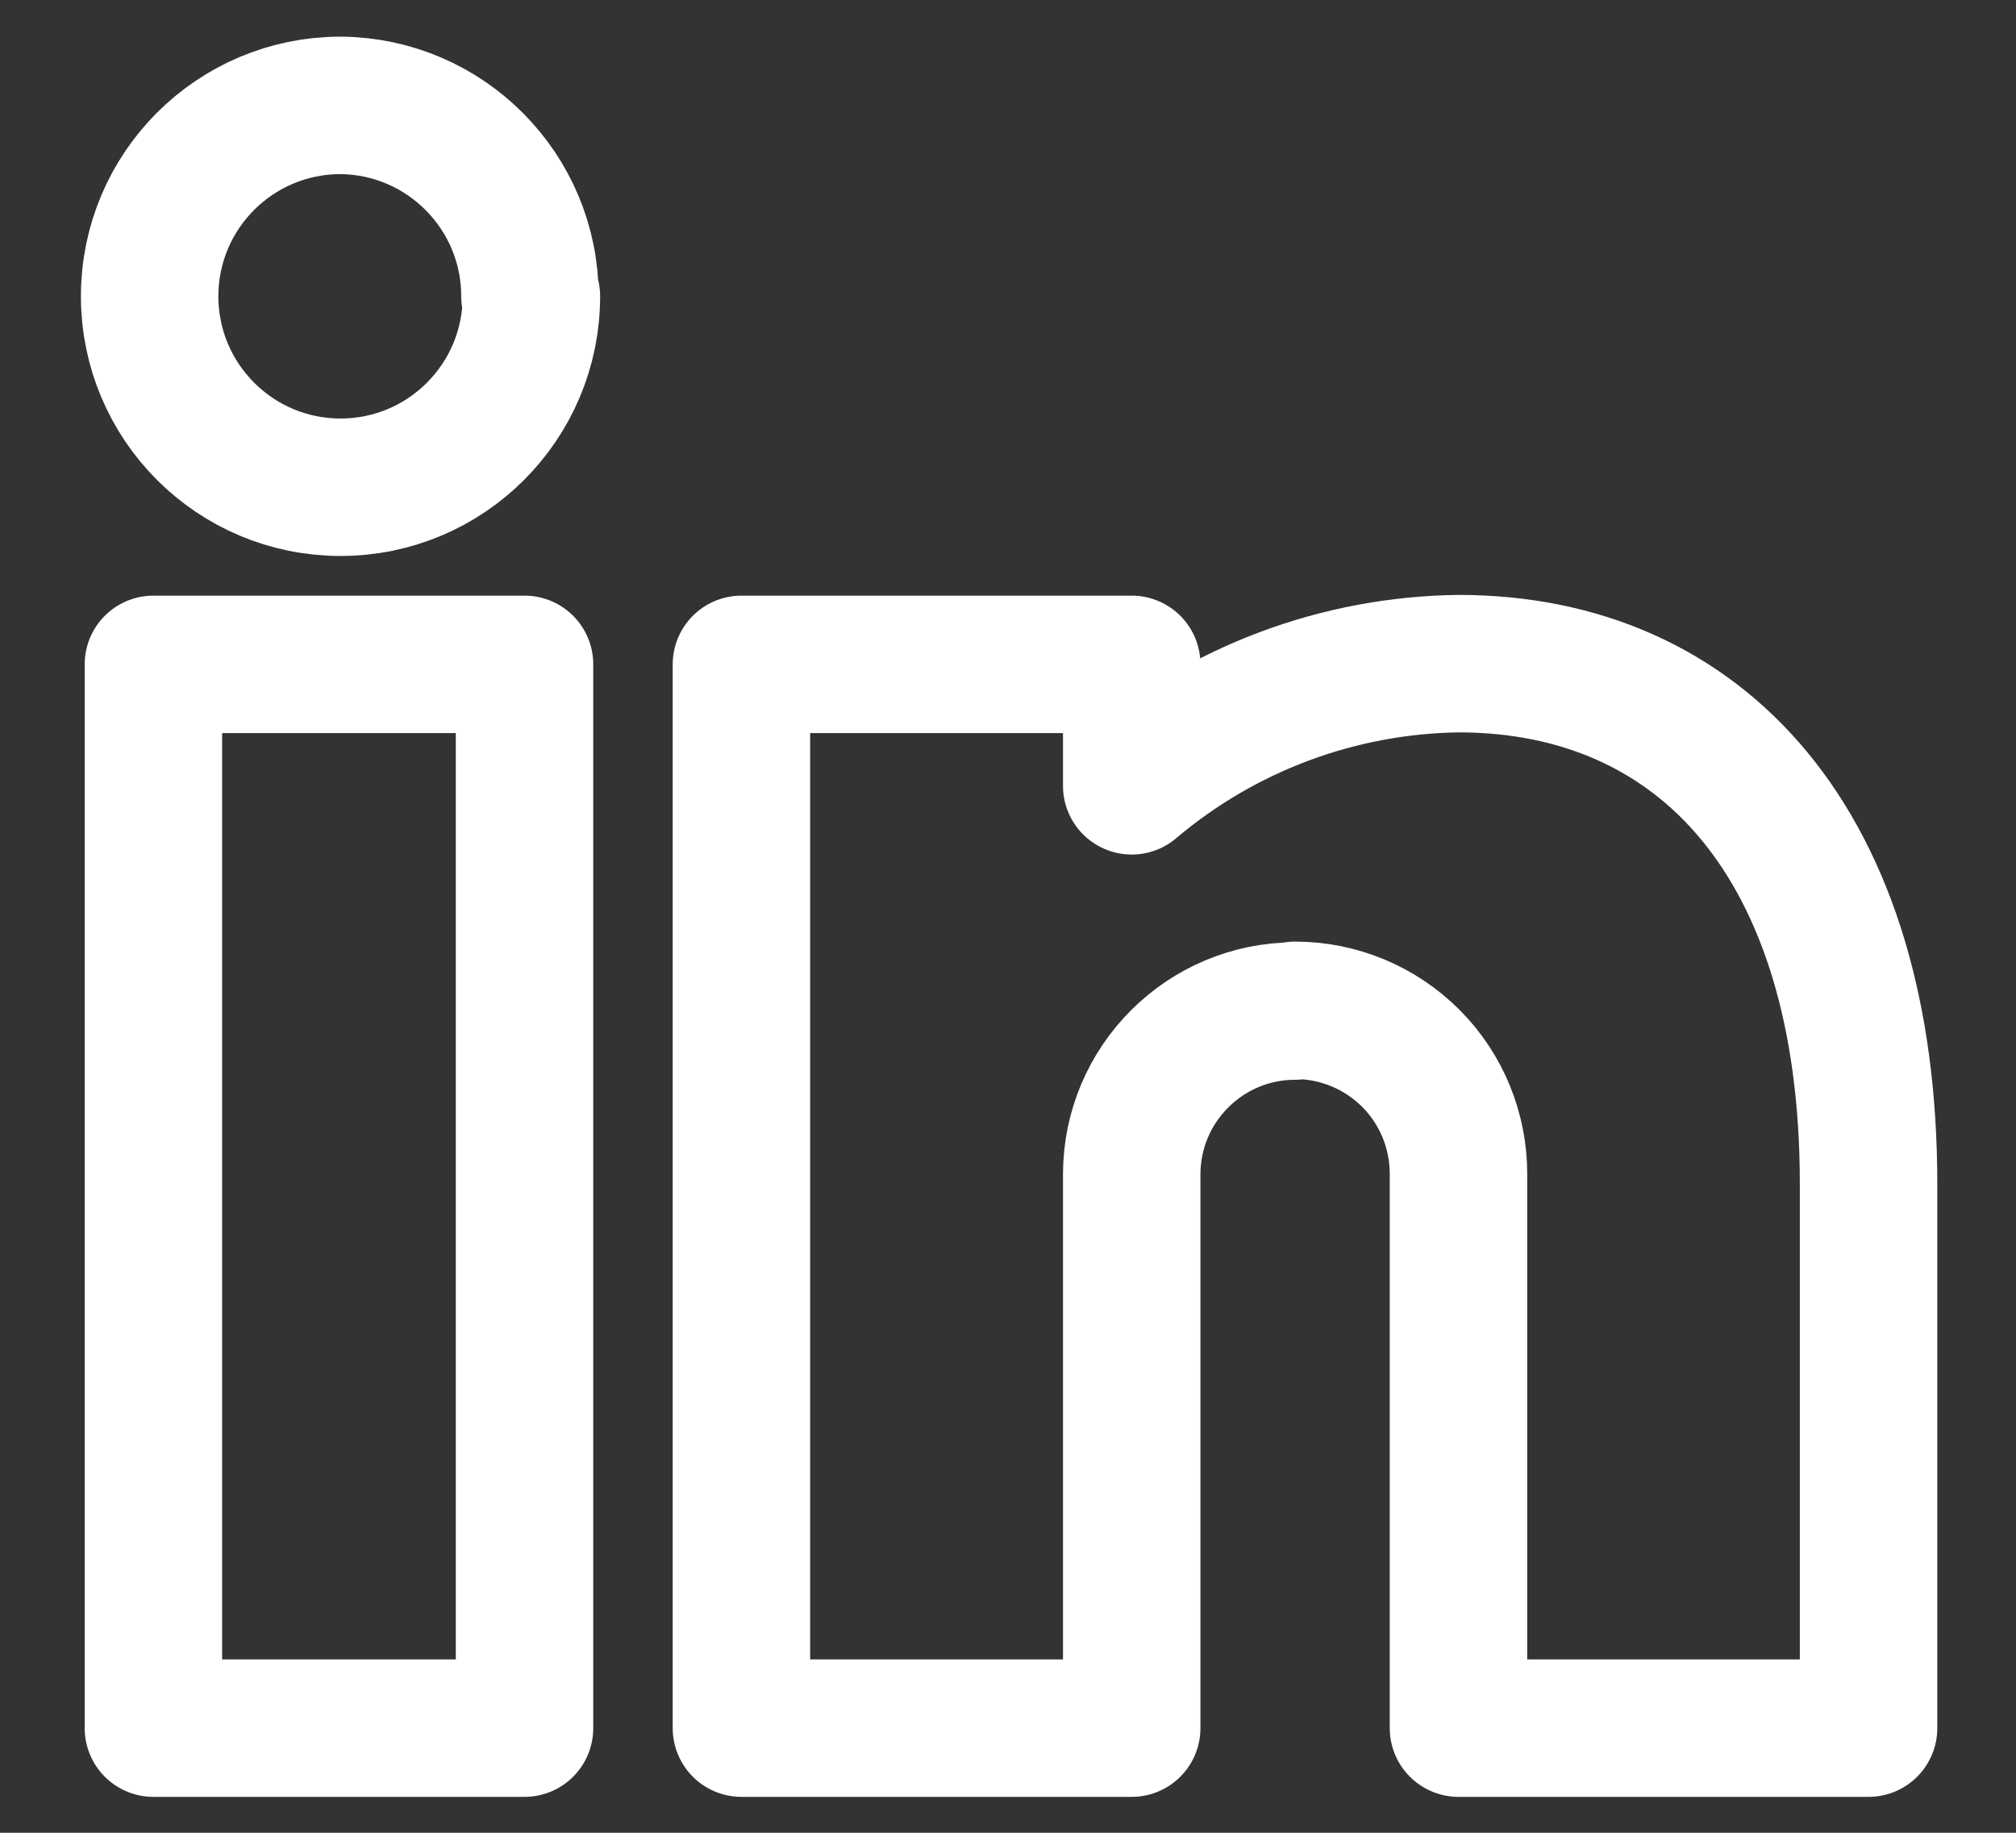 <svg width="22" height="20" viewBox="0 0 22 20" fill="none" xmlns="http://www.w3.org/2000/svg">
<rect x="0" y="0" width="22" height="20" fill="#333333" stroke="none"/>
<path fill-rule="evenodd" clip-rule="evenodd" d="M5.724 18.858H1.674V7.25H5.724V18.858ZM14.133 11.033C13.148 11.033 12.35 11.832 12.35 12.817V18.858H8.091V7.25H12.35V8.575C13.348 7.73 14.608 7.259 15.916 7.242C18.558 7.242 20.391 9.2 20.391 12.917V18.858H15.916V12.817C15.918 12.342 15.732 11.886 15.397 11.55C15.062 11.214 14.607 11.025 14.133 11.025V11.033ZM5.799 3.233C5.799 4.384 4.867 5.317 3.716 5.317C2.566 5.317 1.633 4.384 1.633 3.233C1.633 2.083 2.566 1.15 3.716 1.15C4.86 1.159 5.783 2.089 5.783 3.233H5.799Z" stroke="white" stroke-width="1.5" stroke-linecap="round" stroke-linejoin="round"/>
</svg>
